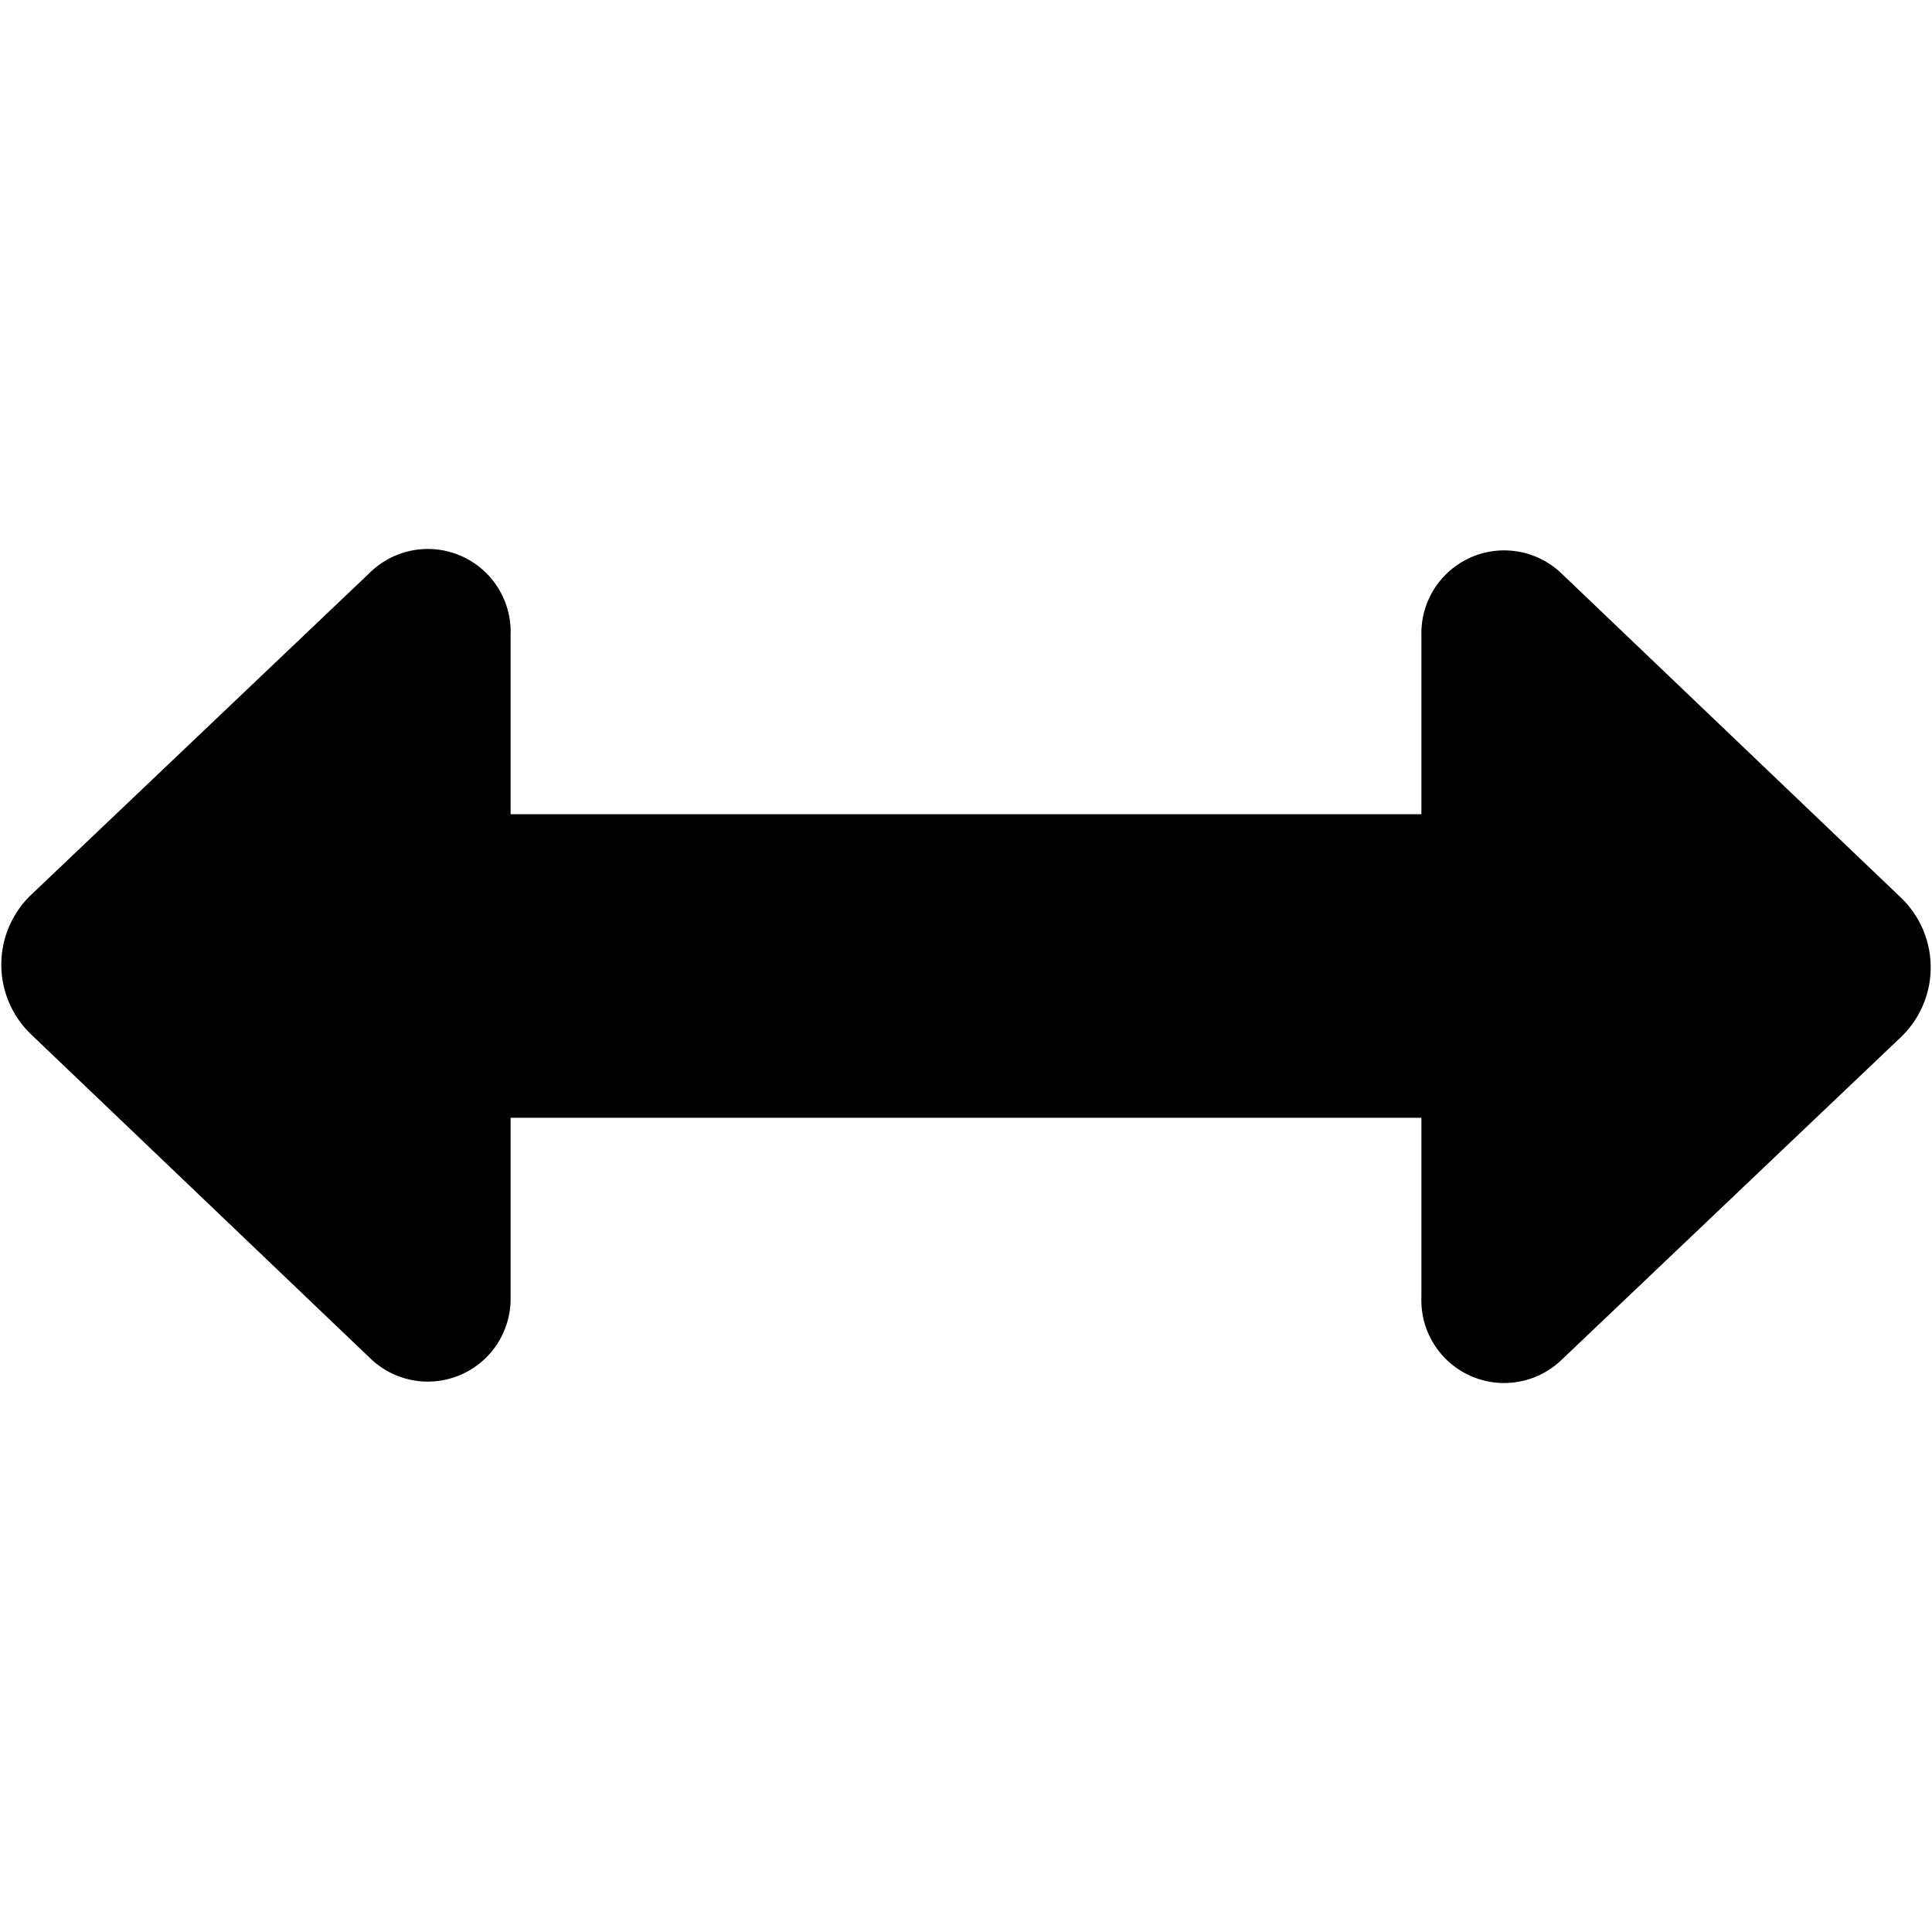 <svg xmlns="http://www.w3.org/2000/svg" viewBox="0 0 140 140"><path fill-rule="evenodd" d="M103 59.1V46a6 6 0 0 1 10.2-4.4L137.7 65a7 7 0 0 1 0 10.2l-24.5 23.3A6 6 0 0 1 103 94V81H37v13a6 6 0 0 1-10.2 4.4L2.3 75a7 7 0 0 1 0-10.2l24.5-23.3A6 6 0 0 1 37 46v13h66z"/></svg>